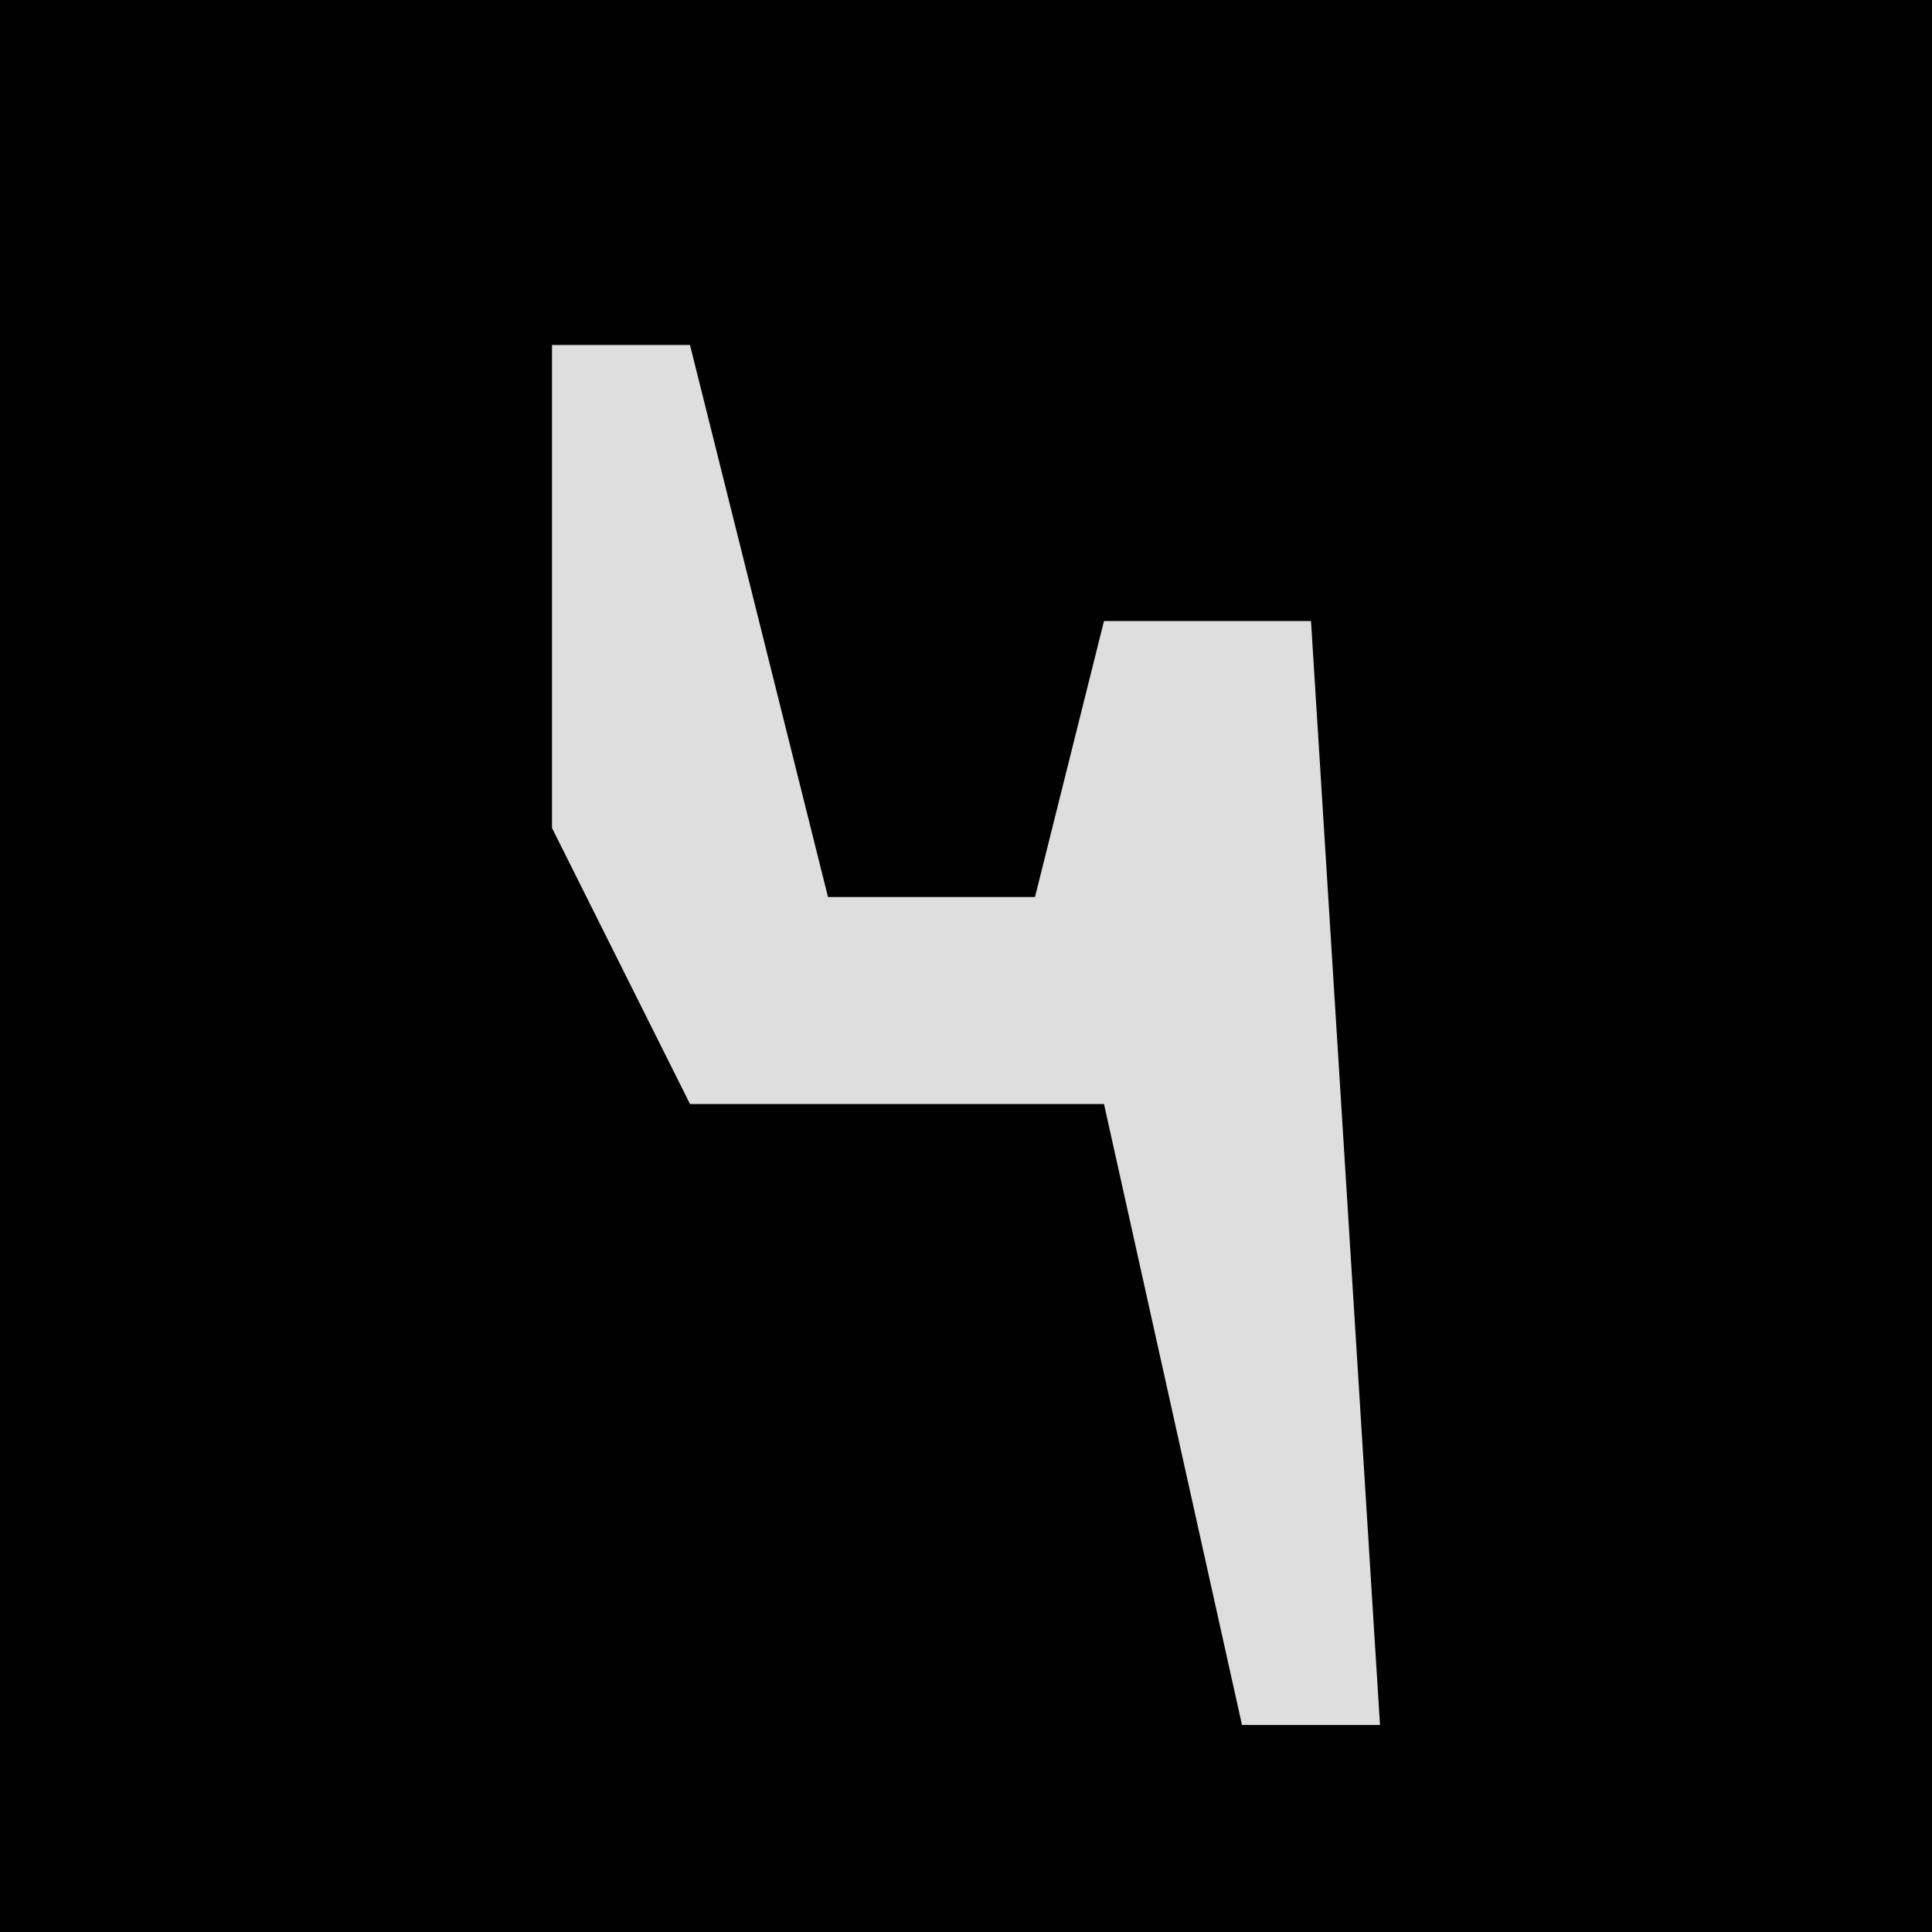 <?xml version="1.0" encoding="UTF-8"?>
<svg version="1.1" xmlns="http://www.w3.org/2000/svg" width="28" height="28">
<path d="M0,0 L28,0 L28,28 L0,28 Z " fill="#010101" transform="translate(0,0)"/>
<path d="M0,0 L2,0 L4,8 L7,8 L8,4 L11,4 L12,20 L10,20 L8,11 L2,11 L0,7 Z " fill="#DEDEDE" transform="translate(8,5)"/>
</svg>
